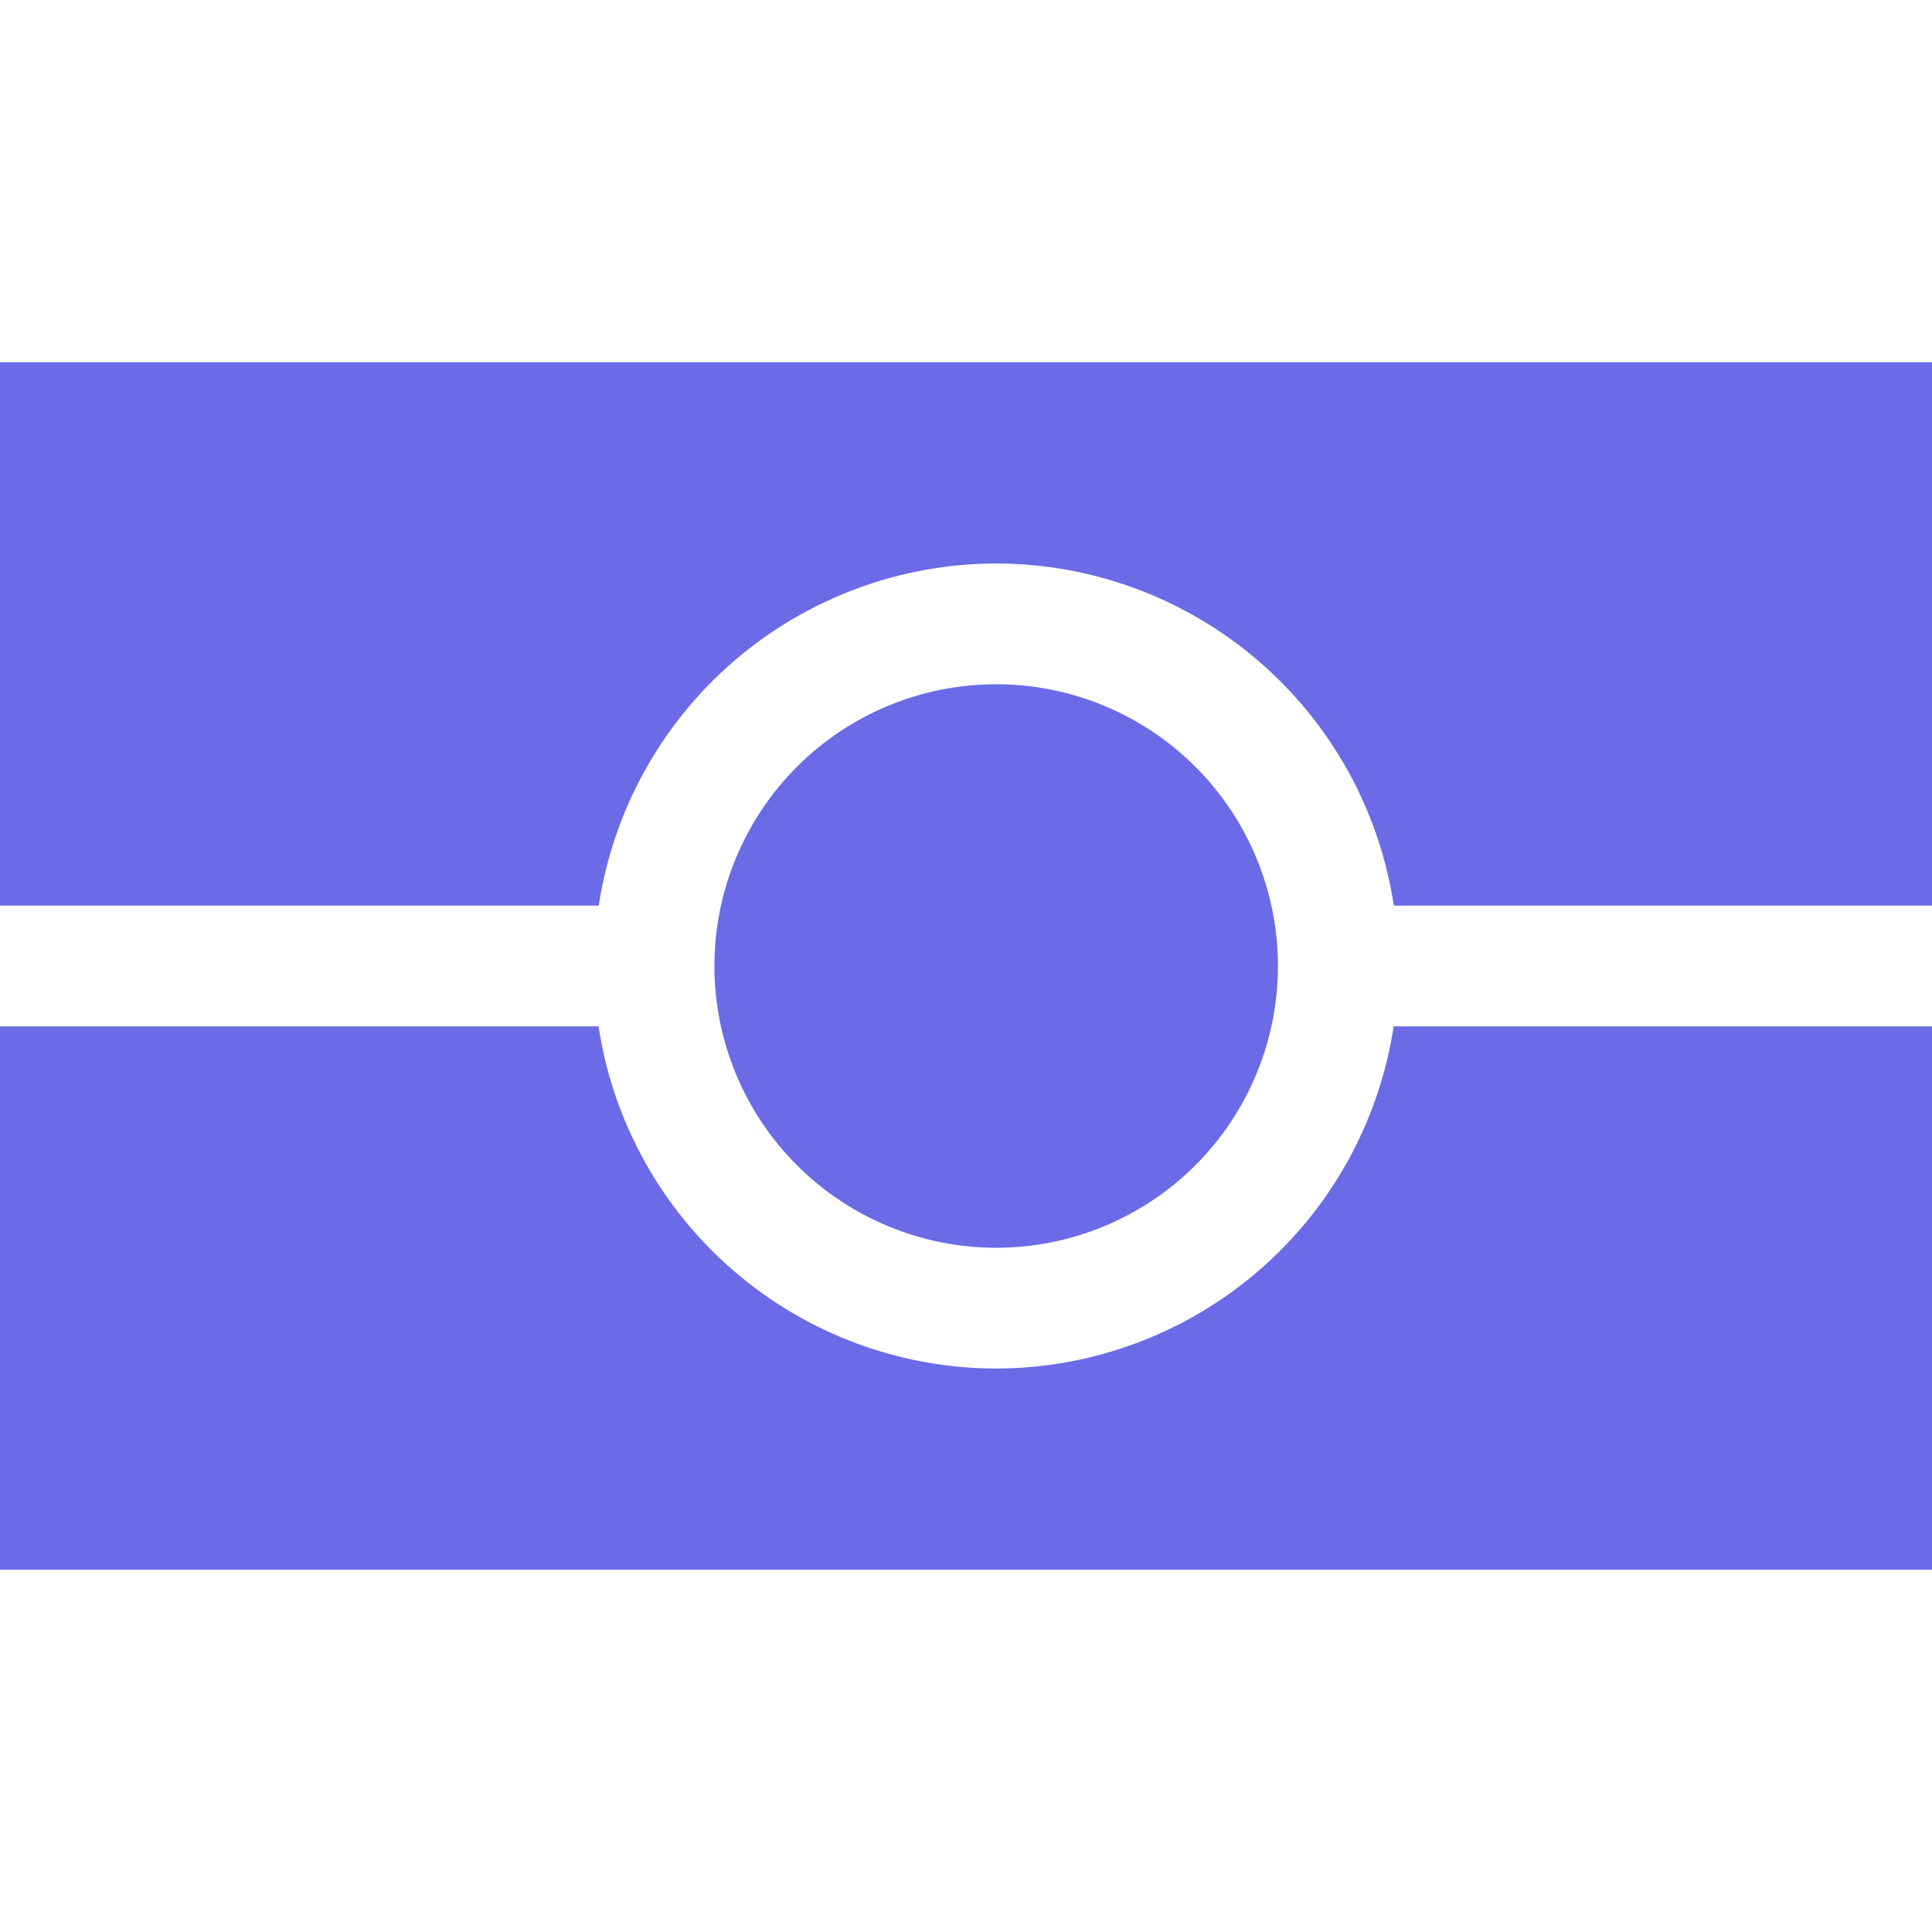 <svg width="32" height="32" viewBox="0 0 32 32" fill="none" xmlns="http://www.w3.org/2000/svg">
<g clip-path="url(#clip0_83_7563)">
<path d="M-1 6V15H9.917C10.156 13.425 10.952 11.987 12.159 10.947C13.367 9.908 14.907 9.335 16.5 9.333C18.094 9.335 19.635 9.907 20.843 10.947C22.051 11.986 22.847 13.424 23.086 15H34V6H-1ZM16.5 11.333C15.262 11.333 14.075 11.825 13.2 12.7C12.325 13.575 11.833 14.762 11.833 16C11.833 17.238 12.325 18.425 13.2 19.3C14.075 20.175 15.262 20.667 16.5 20.667C17.113 20.667 17.72 20.546 18.286 20.311C18.852 20.077 19.366 19.733 19.8 19.3C20.233 18.866 20.577 18.352 20.811 17.786C21.046 17.22 21.167 16.613 21.167 16C21.167 15.387 21.046 14.78 20.811 14.214C20.577 13.648 20.233 13.133 19.8 12.7C19.366 12.267 18.852 11.923 18.286 11.689C17.72 11.454 17.113 11.333 16.5 11.333ZM-1 17V26H34V17H23.083C22.844 18.575 22.048 20.013 20.841 21.052C19.633 22.092 18.093 22.665 16.5 22.667C14.906 22.665 13.365 22.093 12.157 21.053C10.949 20.014 10.153 18.576 9.914 17H-1Z" fill="#6B6BE7"/>
</g>
<defs>
<clipPath id="clip0_83_7563">
<rect width="32" height="32" fill="white"/>
</clipPath>
</defs>
</svg>
